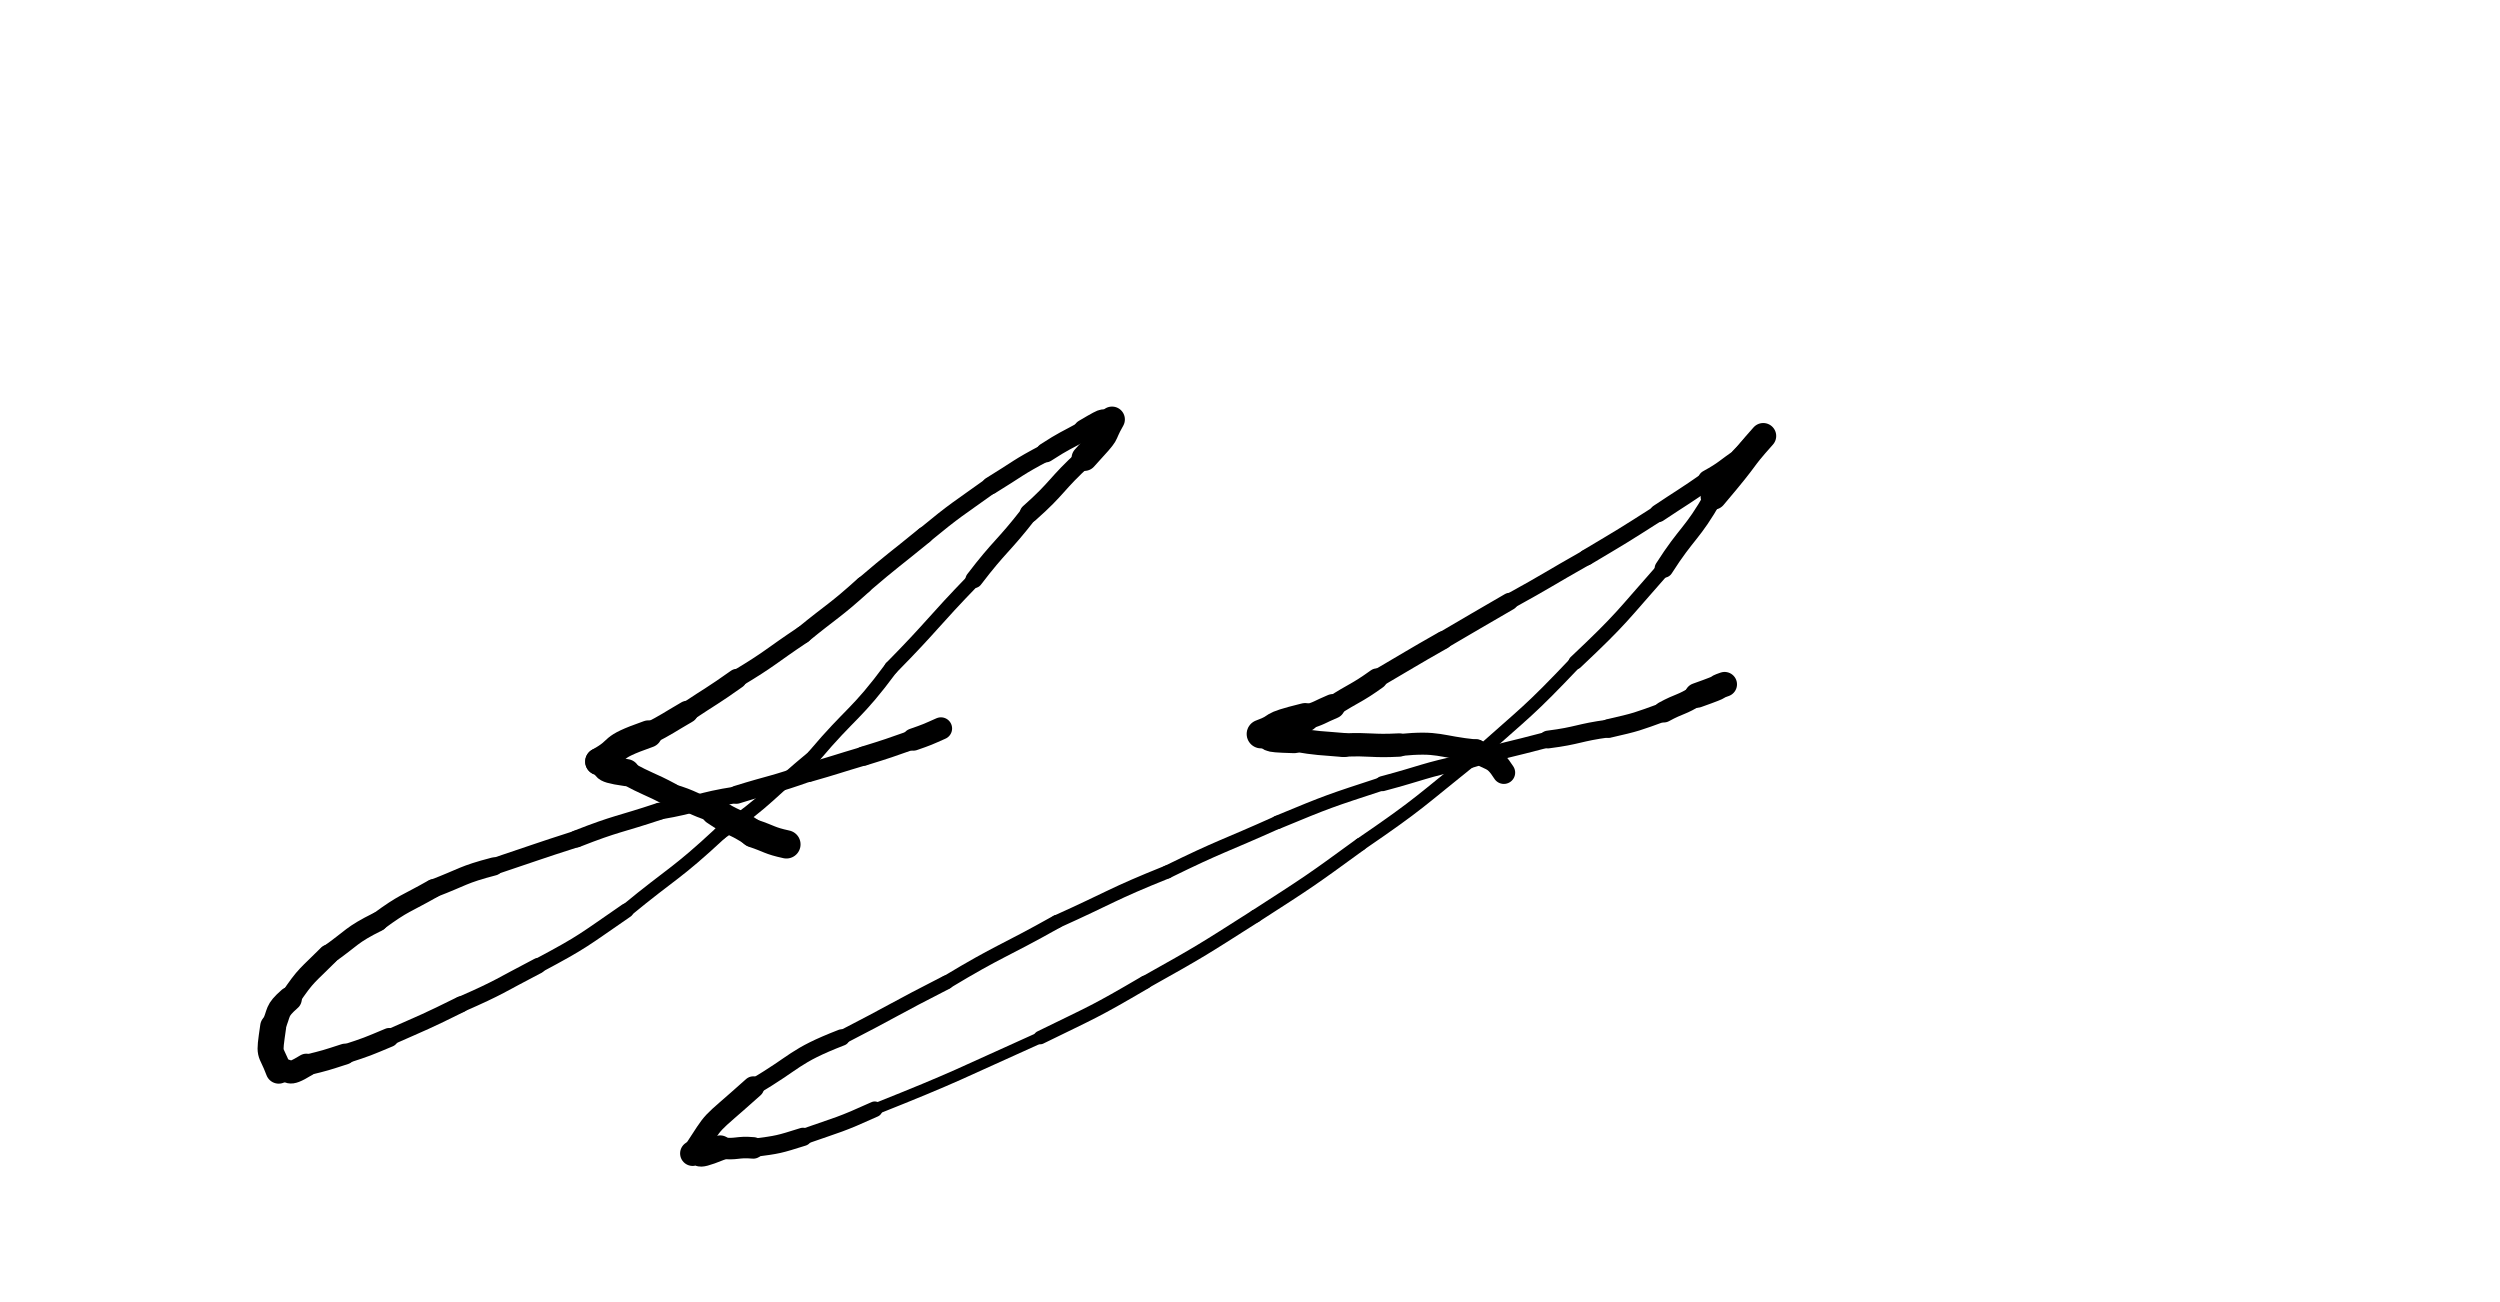 <svg xmlns="http://www.w3.org/2000/svg" xmlns:xlink="http://www.w3.org/1999/xlink" viewBox="0 0 453 236" width="453" height="236"><path d="M 142.500,153.000 C 139.357,152.319 139.500,152.000 136.500,151.000" stroke-width="5.121" stroke="black" fill="none" stroke-linecap="round"></path><path d="M 136.500,151.000 C 133.141,148.699 132.857,149.319 129.500,147.000" stroke-width="4.999" stroke="black" fill="none" stroke-linecap="round"></path><path d="M 129.500,147.000 C 125.408,145.710 125.641,145.199 121.500,144.000" stroke-width="4.049" stroke="black" fill="none" stroke-linecap="round"></path><path d="M 121.500,144.000 C 117.557,141.873 117.408,142.210 113.500,140.000" stroke-width="4.324" stroke="black" fill="none" stroke-linecap="round"></path><path d="M 113.500,140.000 C 107.813,139.202 111.057,138.873 108.500,138.000" stroke-width="4.910" stroke="black" fill="none" stroke-linecap="round"></path><path d="M 108.500,138.000 C 113.013,135.524 109.813,135.702 117.500,133.000" stroke-width="4.941" stroke="black" fill="none" stroke-linecap="round"></path><path d="M 117.500,133.000 C 121.084,131.135 121.013,131.024 124.500,129.000" stroke-width="4.034" stroke="black" fill="none" stroke-linecap="round"></path><path d="M 124.500,129.000 C 129.000,126.000 129.084,126.135 133.500,123.000" stroke-width="3.597" stroke="black" fill="none" stroke-linecap="round"></path><path d="M 133.500,123.000 C 139.708,119.281 139.500,119.000 145.500,115.000" stroke-width="3.191" stroke="black" fill="none" stroke-linecap="round"></path><path d="M 145.500,115.000 C 151.000,110.500 151.208,110.781 156.500,106.000" stroke-width="3.157" stroke="black" fill="none" stroke-linecap="round"></path><path d="M 156.500,106.000 C 161.905,101.379 162.000,101.500 167.500,97.000" stroke-width="3.091" stroke="black" fill="none" stroke-linecap="round"></path><path d="M 167.500,97.000 C 173.311,92.220 173.405,92.379 179.500,88.000" stroke-width="3.018" stroke="black" fill="none" stroke-linecap="round"></path><path d="M 179.500,88.000 C 184.474,84.956 184.311,84.720 189.500,82.000" stroke-width="3.179" stroke="black" fill="none" stroke-linecap="round"></path><path d="M 189.500,82.000 C 192.903,79.799 192.974,79.956 196.500,78.000" stroke-width="3.552" stroke="black" fill="none" stroke-linecap="round"></path><path d="M 196.500,78.000 C 201.500,75.038 198.903,76.799 201.500,76.000" stroke-width="4.027" stroke="black" fill="none" stroke-linecap="round"></path><path d="M 201.500,76.000 C 199.337,79.785 201.500,77.538 196.500,83.000" stroke-width="4.658" stroke="black" fill="none" stroke-linecap="round"></path><path d="M 196.500,83.000 C 191.252,87.773 191.837,88.285 186.500,93.000" stroke-width="3.420" stroke="black" fill="none" stroke-linecap="round"></path><path d="M 186.500,93.000 C 181.700,99.176 181.252,98.773 176.500,105.000" stroke-width="3.124" stroke="black" fill="none" stroke-linecap="round"></path><path d="M 176.500,105.000 C 168.863,112.876 169.200,113.176 161.500,121.000" stroke-width="2.557" stroke="black" fill="none" stroke-linecap="round"></path><path d="M 161.500,121.000 C 155.113,129.632 154.363,128.876 147.500,137.000" stroke-width="2.516" stroke="black" fill="none" stroke-linecap="round"></path><path d="M 147.500,137.000 C 139.000,144.000 139.613,144.632 130.500,151.000" stroke-width="2.410" stroke="black" fill="none" stroke-linecap="round"></path><path d="M 130.500,151.000 C 122.386,158.537 122.000,158.000 113.500,165.000" stroke-width="2.438" stroke="black" fill="none" stroke-linecap="round"></path><path d="M 113.500,165.000 C 105.699,170.354 105.886,170.537 97.500,175.000" stroke-width="2.646" stroke="black" fill="none" stroke-linecap="round"></path><path d="M 97.500,175.000 C 90.551,178.605 90.699,178.854 83.500,182.000" stroke-width="2.838" stroke="black" fill="none" stroke-linecap="round"></path><path d="M 83.500,182.000 C 77.076,185.182 77.051,185.105 70.500,188.000" stroke-width="2.928" stroke="black" fill="none" stroke-linecap="round"></path><path d="M 70.500,188.000 C 66.550,189.650 66.576,189.682 62.500,191.000" stroke-width="3.455" stroke="black" fill="none" stroke-linecap="round"></path><path d="M 62.500,191.000 C 59.029,192.118 59.050,192.150 55.500,193.000" stroke-width="3.780" stroke="black" fill="none" stroke-linecap="round"></path><path d="M 55.500,193.000 C 51.662,195.356 53.029,193.618 50.500,194.000" stroke-width="4.147" stroke="black" fill="none" stroke-linecap="round"></path><path d="M 50.500,194.000 C 48.920,189.772 48.662,191.856 49.500,186.000" stroke-width="4.717" stroke="black" fill="none" stroke-linecap="round"></path><path d="M 49.500,186.000 C 50.729,183.302 49.920,183.272 52.500,181.000" stroke-width="4.379" stroke="black" fill="none" stroke-linecap="round"></path><path d="M 52.500,181.000 C 55.535,176.470 55.729,176.802 59.500,173.000" stroke-width="3.693" stroke="black" fill="none" stroke-linecap="round"></path><path d="M 59.500,173.000 C 63.929,169.887 63.535,169.470 68.500,167.000" stroke-width="3.511" stroke="black" fill="none" stroke-linecap="round"></path><path d="M 68.500,167.000 C 73.260,163.495 73.429,163.887 78.500,161.000" stroke-width="3.387" stroke="black" fill="none" stroke-linecap="round"></path><path d="M 78.500,161.000 C 83.970,158.914 83.760,158.495 89.500,157.000" stroke-width="3.289" stroke="black" fill="none" stroke-linecap="round"></path><path d="M 89.500,157.000 C 97.000,154.500 96.970,154.414 104.500,152.000" stroke-width="3.017" stroke="black" fill="none" stroke-linecap="round"></path><path d="M 104.500,152.000 C 111.891,149.099 112.000,149.500 119.500,147.000" stroke-width="3.103" stroke="black" fill="none" stroke-linecap="round"></path><path d="M 119.500,147.000 C 126.577,145.795 126.391,145.099 133.500,144.000" stroke-width="3.008" stroke="black" fill="none" stroke-linecap="round"></path><path d="M 133.500,144.000 C 139.994,141.980 140.077,142.295 146.500,140.000" stroke-width="3.281" stroke="black" fill="none" stroke-linecap="round"></path><path d="M 146.500,140.000 C 151.523,138.572 151.494,138.480 156.500,137.000" stroke-width="3.421" stroke="black" fill="none" stroke-linecap="round"></path><path d="M 156.500,137.000 C 161.035,135.595 161.023,135.572 165.500,134.000" stroke-width="3.497" stroke="black" fill="none" stroke-linecap="round"></path><path d="M 165.500,134.000 C 168.051,133.113 168.035,133.095 170.500,132.000" stroke-width="4.041" stroke="black" fill="none" stroke-linecap="round"></path><path d="M 272.500,140.000 C 270.476,136.783 270.000,138.000 267.500,136.000" stroke-width="4.095" stroke="black" fill="none" stroke-linecap="round"></path><path d="M 267.500,136.000 C 260.507,135.292 260.976,134.283 253.500,135.000" stroke-width="3.990" stroke="black" fill="none" stroke-linecap="round"></path><path d="M 253.500,135.000 C 248.485,135.262 248.507,134.792 243.500,135.000" stroke-width="4.233" stroke="black" fill="none" stroke-linecap="round"></path><path d="M 243.500,135.000 C 238.986,134.598 238.985,134.762 234.500,134.000" stroke-width="4.358" stroke="black" fill="none" stroke-linecap="round"></path><path d="M 234.500,134.000 C 228.084,133.832 231.486,133.598 228.500,133.000" stroke-width="4.946" stroke="black" fill="none" stroke-linecap="round"></path><path d="M 228.500,133.000 C 232.513,131.533 229.084,131.832 236.500,130.000" stroke-width="5.208" stroke="black" fill="none" stroke-linecap="round"></path><path d="M 236.500,130.000 C 239.138,129.272 239.013,129.033 241.500,128.000" stroke-width="4.466" stroke="black" fill="none" stroke-linecap="round"></path><path d="M 241.500,128.000 C 245.456,125.427 245.638,125.772 249.500,123.000" stroke-width="3.774" stroke="black" fill="none" stroke-linecap="round"></path><path d="M 249.500,123.000 C 255.500,119.500 255.456,119.427 261.500,116.000" stroke-width="3.272" stroke="black" fill="none" stroke-linecap="round"></path><path d="M 261.500,116.000 C 267.483,112.471 267.500,112.500 273.500,109.000" stroke-width="3.146" stroke="black" fill="none" stroke-linecap="round"></path><path d="M 273.500,109.000 C 280.565,105.110 280.483,104.971 287.500,101.000" stroke-width="2.828" stroke="black" fill="none" stroke-linecap="round"></path><path d="M 287.500,101.000 C 294.062,97.097 294.065,97.110 300.500,93.000" stroke-width="2.922" stroke="black" fill="none" stroke-linecap="round"></path><path d="M 300.500,93.000 C 305.000,90.000 305.062,90.097 309.500,87.000" stroke-width="3.213" stroke="black" fill="none" stroke-linecap="round"></path><path d="M 309.500,87.000 C 312.698,85.242 312.500,85.000 315.500,83.000" stroke-width="3.695" stroke="black" fill="none" stroke-linecap="round"></path><path d="M 315.500,83.000 C 320.212,78.004 317.698,81.242 319.500,79.000" stroke-width="4.006" stroke="black" fill="none" stroke-linecap="round"></path><path d="M 319.500,79.000 C 314.760,84.319 317.712,81.504 310.500,90.000" stroke-width="4.696" stroke="black" fill="none" stroke-linecap="round"></path><path d="M 310.500,90.000 C 306.547,96.943 305.760,96.319 301.500,103.000" stroke-width="3.360" stroke="black" fill="none" stroke-linecap="round"></path><path d="M 301.500,103.000 C 293.750,111.750 294.047,111.943 285.500,120.000" stroke-width="2.600" stroke="black" fill="none" stroke-linecap="round"></path><path d="M 285.500,120.000 C 276.937,129.015 276.750,128.750 267.500,137.000" stroke-width="2.313" stroke="black" fill="none" stroke-linecap="round"></path><path d="M 267.500,137.000 C 257.184,145.254 257.437,145.515 246.500,153.000" stroke-width="2.341" stroke="black" fill="none" stroke-linecap="round"></path><path d="M 246.500,153.000 C 237.186,159.791 237.184,159.754 227.500,166.000" stroke-width="2.375" stroke="black" fill="none" stroke-linecap="round"></path><path d="M 227.500,166.000 C 217.653,172.272 217.686,172.291 207.500,178.000" stroke-width="2.372" stroke="black" fill="none" stroke-linecap="round"></path><path d="M 207.500,178.000 C 198.211,183.442 198.153,183.272 188.500,188.000" stroke-width="2.451" stroke="black" fill="none" stroke-linecap="round"></path><path d="M 188.500,188.000 C 173.577,194.689 173.711,194.942 158.500,201.000" stroke-width="2.057" stroke="black" fill="none" stroke-linecap="round"></path><path d="M 158.500,201.000 C 152.119,203.894 152.077,203.689 145.500,206.000" stroke-width="2.834" stroke="black" fill="none" stroke-linecap="round"></path><path d="M 145.500,206.000 C 141.043,207.394 141.119,207.394 136.500,208.000" stroke-width="3.311" stroke="black" fill="none" stroke-linecap="round"></path><path d="M 136.500,208.000 C 133.473,207.730 133.543,208.394 130.500,208.000" stroke-width="3.898" stroke="black" fill="none" stroke-linecap="round"></path><path d="M 130.500,208.000 C 124.784,210.312 127.973,208.230 125.500,209.000" stroke-width="4.532" stroke="black" fill="none" stroke-linecap="round"></path><path d="M 125.500,209.000 C 130.155,201.935 127.784,204.812 136.500,197.000" stroke-width="3.938" stroke="black" fill="none" stroke-linecap="round"></path><path d="M 136.500,197.000 C 144.434,192.379 143.655,191.435 152.500,188.000" stroke-width="2.985" stroke="black" fill="none" stroke-linecap="round"></path><path d="M 152.500,188.000 C 162.048,183.089 161.934,182.879 171.500,178.000" stroke-width="2.551" stroke="black" fill="none" stroke-linecap="round"></path><path d="M 171.500,178.000 C 181.300,172.100 181.548,172.589 191.500,167.000" stroke-width="2.444" stroke="black" fill="none" stroke-linecap="round"></path><path d="M 191.500,167.000 C 201.500,162.500 201.300,162.100 211.500,158.000" stroke-width="2.394" stroke="black" fill="none" stroke-linecap="round"></path><path d="M 211.500,158.000 C 221.361,153.160 221.500,153.500 231.500,149.000" stroke-width="2.379" stroke="black" fill="none" stroke-linecap="round"></path><path d="M 231.500,149.000 C 240.877,145.113 240.861,145.160 250.500,142.000" stroke-width="2.451" stroke="black" fill="none" stroke-linecap="round"></path><path d="M 250.500,142.000 C 258.000,140.000 257.877,139.613 265.500,138.000" stroke-width="2.720" stroke="black" fill="none" stroke-linecap="round"></path><path d="M 265.500,138.000 C 272.943,135.744 273.000,136.000 280.500,134.000" stroke-width="2.871" stroke="black" fill="none" stroke-linecap="round"></path><path d="M 280.500,134.000 C 286.070,133.293 285.943,132.744 291.500,132.000" stroke-width="3.218" stroke="black" fill="none" stroke-linecap="round"></path><path d="M 291.500,132.000 C 296.629,130.826 296.570,130.793 301.500,129.000" stroke-width="3.400" stroke="black" fill="none" stroke-linecap="round"></path><path d="M 301.500,129.000 C 304.449,127.387 304.629,127.826 307.500,126.000" stroke-width="3.820" stroke="black" fill="none" stroke-linecap="round"></path><path d="M 307.500,126.000 C 313.562,123.848 309.949,124.887 312.500,124.000" stroke-width="4.491" stroke="black" fill="none" stroke-linecap="round"></path></svg>